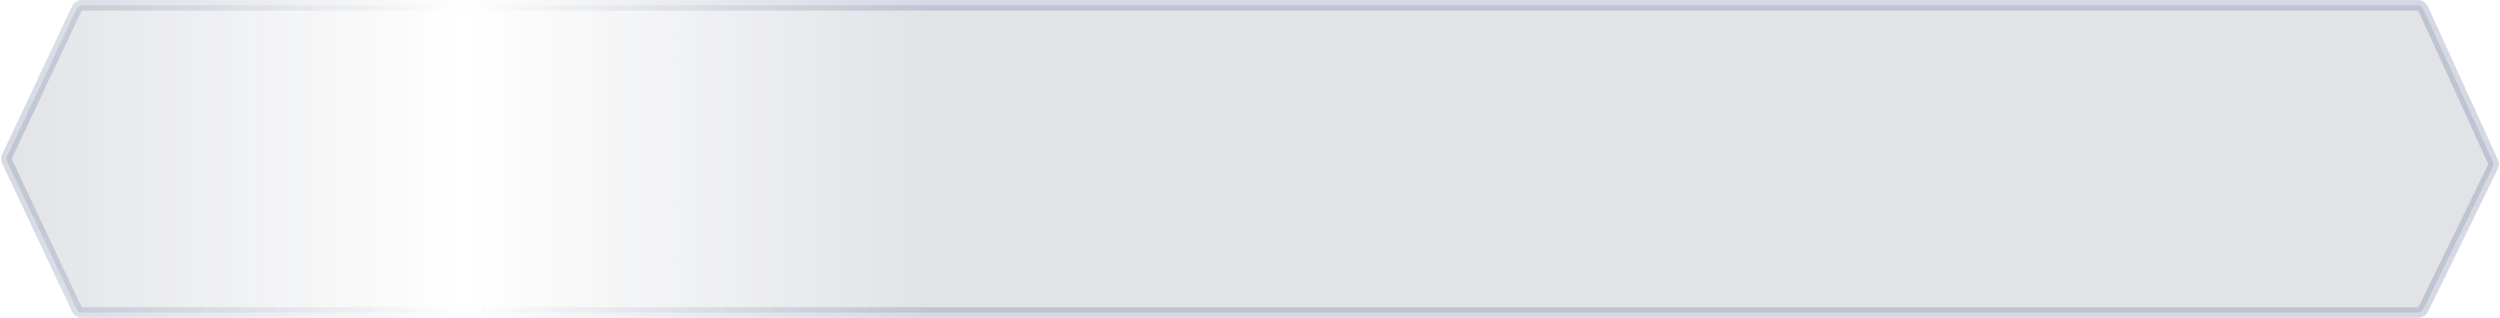 <svg xmlns="http://www.w3.org/2000/svg" viewBox="0 0 472 60" fill="none">
  <path d="M14.521 1.573C14.686 1.223 15.038 1 15.425 1H456.557C456.949 1 457.304 1.229 457.467 1.585L470.698 30.595C470.822 30.867 470.818 31.18 470.687 31.449L457.493 58.439C457.325 58.782 456.976 59 456.594 59H15.425C15.038 59 14.686 58.777 14.521 58.427L1.307 30.427C1.18 30.157 1.18 29.843 1.307 29.573L14.521 1.573Z" fill="url(#paint0_linear_4338_11000)" stroke="url(#paint1_linear_4338_11000)" stroke-width="2"/>
  <defs>
    <linearGradient id="paint0_linear_4338_11000" x1="0" y1="30" x2="175" y2="30" gradientUnits="userSpaceOnUse">
      <stop stop-color="#3A445D" stop-opacity="0.15"/>
      <stop offset="0.5" stop-color="#3A445D" stop-opacity="0"/>
      <stop offset="1" stop-color="#3A445D" stop-opacity="0.15"/>
    </linearGradient>
    <linearGradient id="paint1_linear_4338_11000" x1="0" y1="30" x2="175" y2="30" gradientUnits="userSpaceOnUse">
      <stop stop-color="#566995" stop-opacity="0.25"/>
      <stop offset="0.5" stop-color="#3D4B6B" stop-opacity="0"/>
      <stop offset="1" stop-color="#566995" stop-opacity="0.25"/>
    </linearGradient>
  </defs>
</svg>